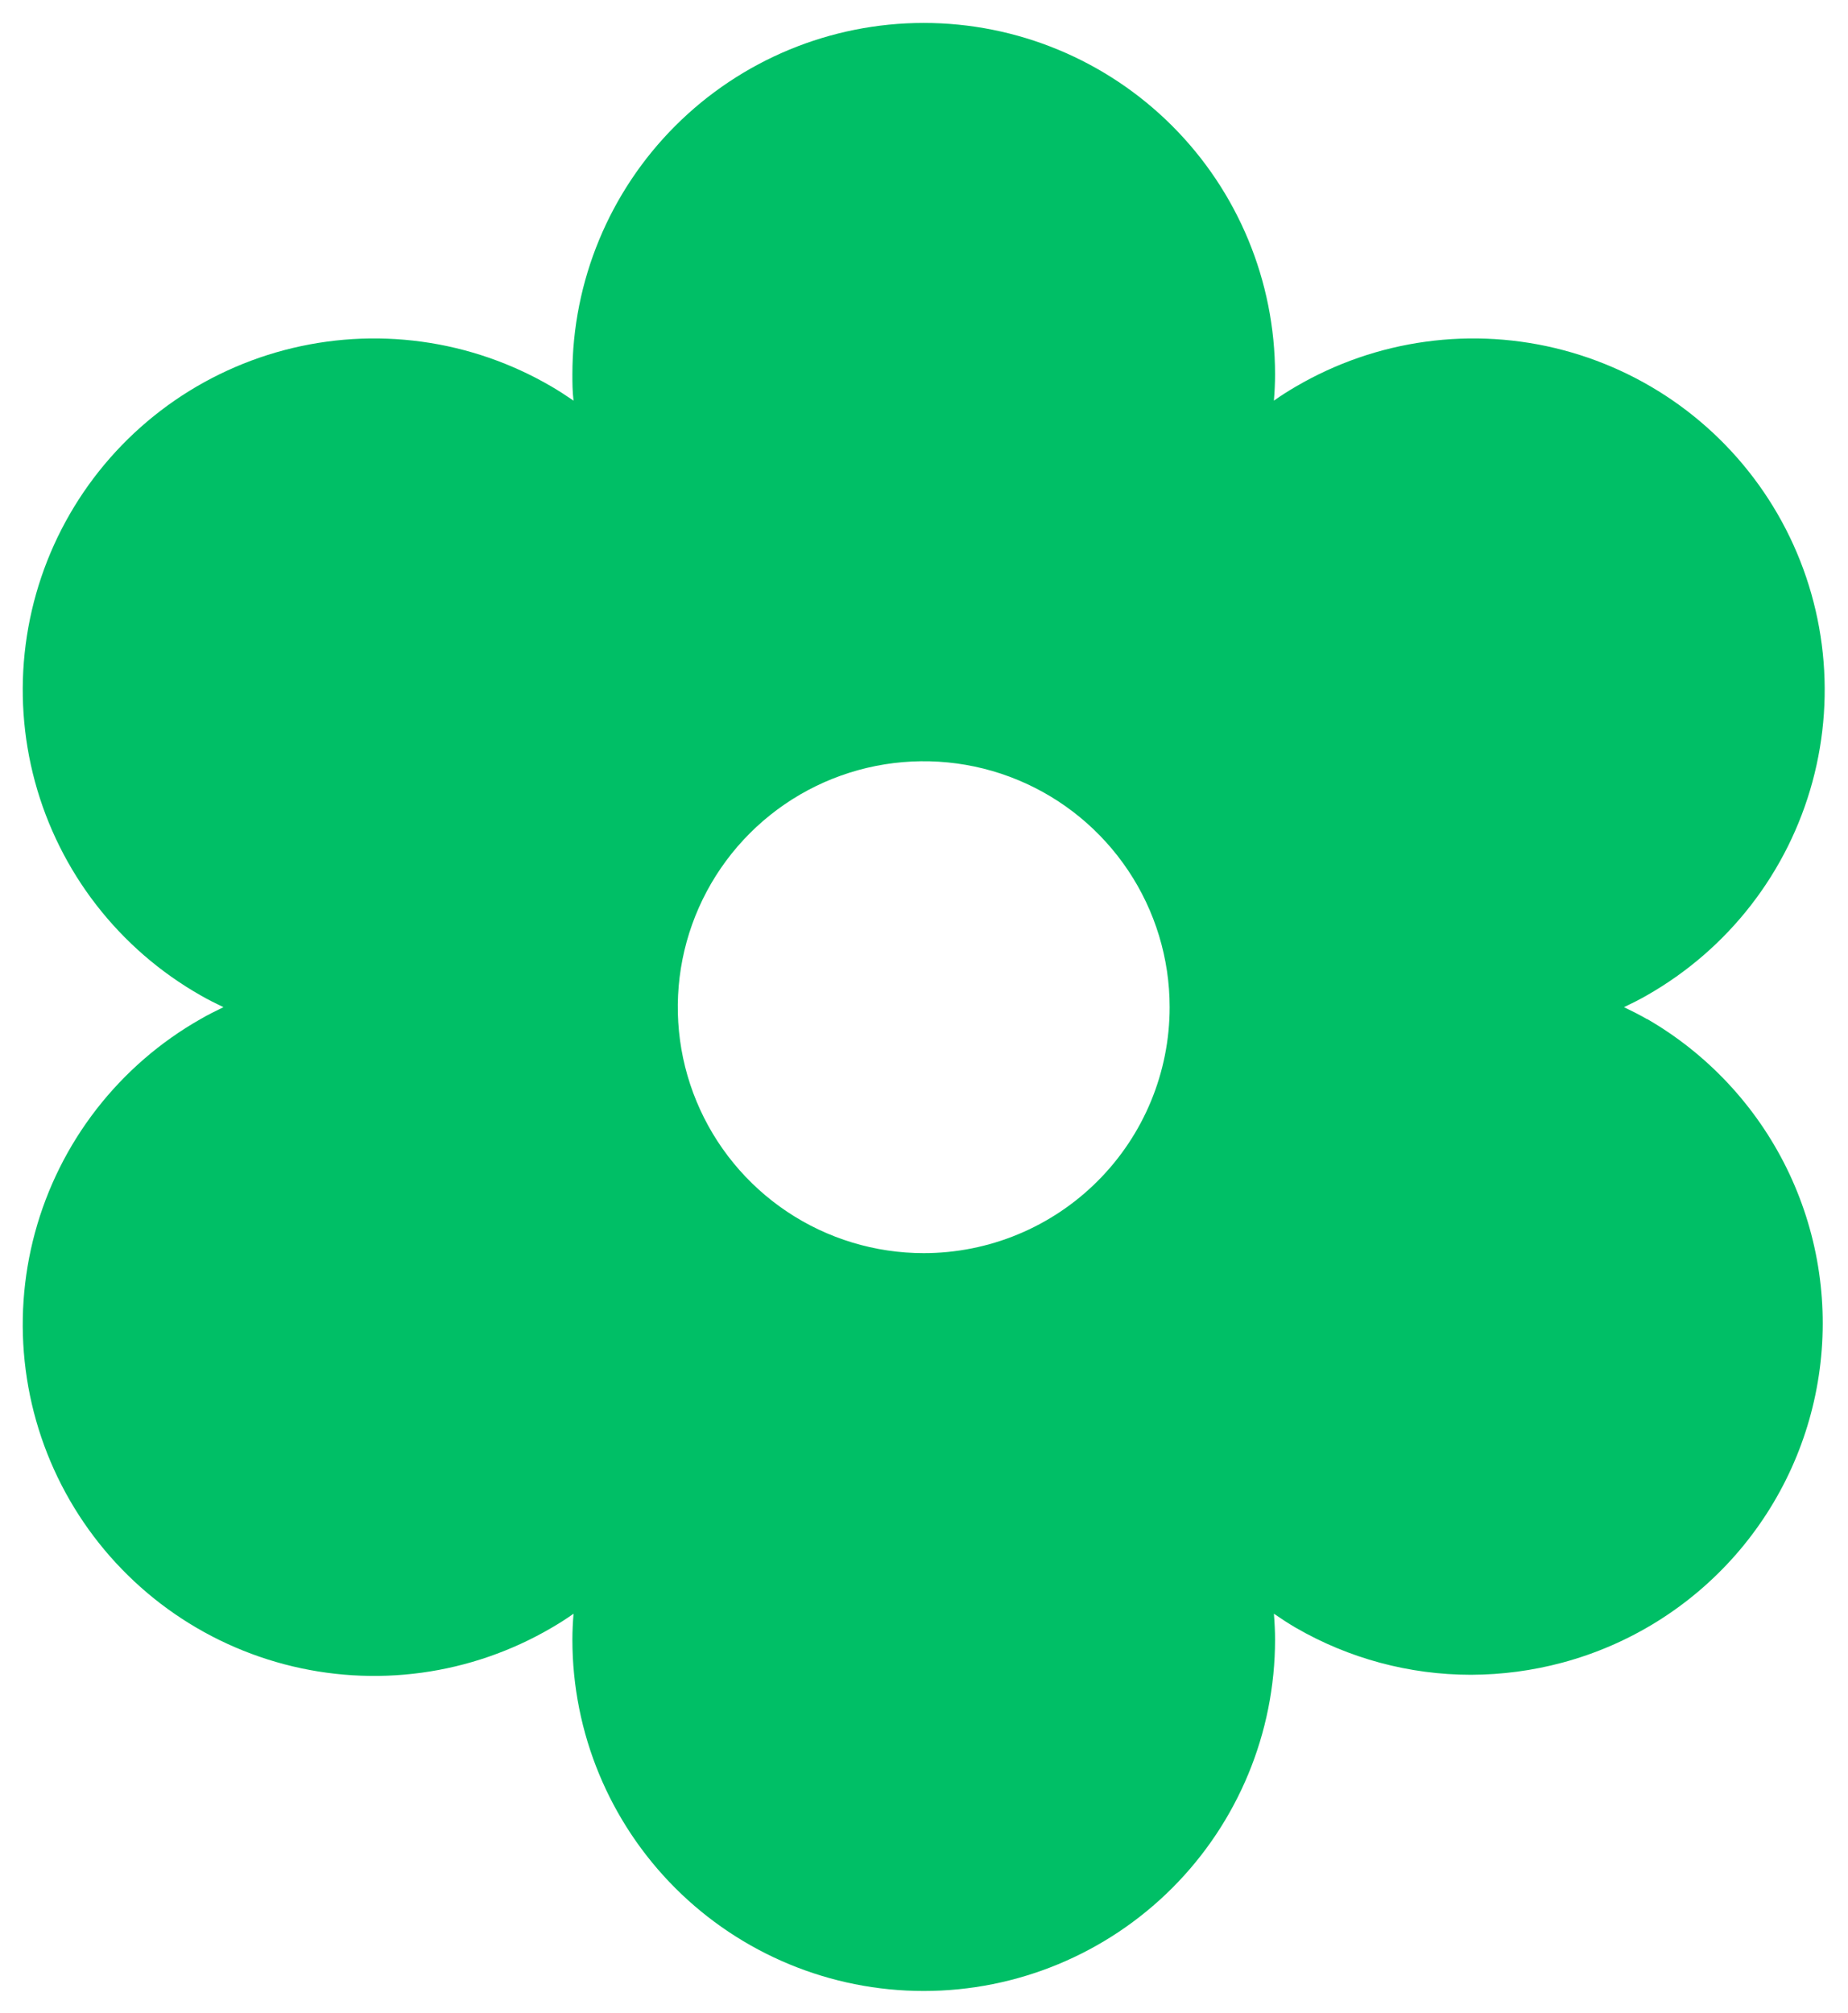 <svg width="56" height="61" viewBox="0 0 56 61" fill="none" xmlns="http://www.w3.org/2000/svg">
<path d="M49.91 30.881C49.694 30.755 49.457 30.636 49.212 30.518C49.457 30.401 49.694 30.282 49.91 30.157C51.13 29.462 52.202 28.534 53.062 27.424C53.922 26.315 54.554 25.046 54.922 23.691C55.29 22.336 55.386 20.922 55.205 19.529C55.024 18.137 54.57 16.794 53.868 15.578C53.166 14.362 52.23 13.297 51.115 12.444C49.999 11.591 48.726 10.968 47.369 10.609C46.012 10.25 44.597 10.163 43.206 10.353C41.814 10.543 40.475 11.007 39.263 11.717C39.048 11.842 38.824 11.983 38.603 12.14C38.625 11.874 38.638 11.608 38.638 11.342C38.638 8.518 37.516 5.81 35.52 3.814C33.523 1.817 30.815 0.695 27.991 0.695C25.168 0.695 22.46 1.817 20.463 3.814C18.467 5.81 17.345 8.518 17.345 11.342C17.345 11.592 17.345 11.858 17.38 12.14C17.159 11.989 16.935 11.842 16.72 11.717C15.508 11.007 14.169 10.543 12.778 10.353C11.386 10.163 9.972 10.25 8.614 10.609C7.257 10.968 5.984 11.591 4.868 12.444C3.753 13.297 2.817 14.362 2.115 15.578C1.413 16.794 0.959 18.137 0.778 19.529C0.597 20.922 0.693 22.336 1.061 23.691C1.429 25.046 2.061 26.315 2.921 27.424C3.782 28.534 4.853 29.462 6.073 30.157C6.289 30.282 6.526 30.401 6.771 30.518C6.526 30.636 6.289 30.755 6.073 30.881C4.853 31.574 3.782 32.503 2.921 33.613C2.061 34.722 1.429 35.991 1.061 37.346C0.693 38.701 0.597 40.115 0.778 41.508C0.959 42.9 1.413 44.243 2.115 45.459C2.817 46.675 3.753 47.74 4.868 48.593C5.984 49.446 7.257 50.069 8.614 50.428C9.972 50.787 11.386 50.874 12.778 50.684C14.169 50.494 15.508 50.03 16.72 49.32C16.935 49.195 17.159 49.054 17.38 48.897C17.358 49.163 17.345 49.429 17.345 49.682C17.345 52.506 18.467 55.214 20.463 57.21C22.46 59.207 25.168 60.328 27.991 60.328C30.815 60.328 33.523 59.207 35.52 57.21C37.516 55.214 38.638 52.506 38.638 49.682C38.638 49.432 38.625 49.166 38.603 48.897C38.824 49.048 39.048 49.195 39.263 49.32C40.876 50.254 42.707 50.746 44.571 50.747C45.507 50.745 46.44 50.622 47.344 50.379C49.378 49.834 51.205 48.698 52.593 47.115C53.981 45.532 54.869 43.572 55.143 41.484C55.418 39.397 55.067 37.274 54.136 35.386C53.204 33.498 51.733 31.928 49.91 30.875V30.881ZM27.991 37.971C26.518 37.971 25.077 37.534 23.851 36.715C22.626 35.896 21.67 34.732 21.106 33.37C20.542 32.009 20.395 30.51 20.682 29.065C20.97 27.619 21.68 26.291 22.722 25.249C23.764 24.206 25.092 23.497 26.538 23.209C27.983 22.922 29.482 23.069 30.843 23.633C32.205 24.197 33.369 25.153 34.188 26.378C35.007 27.604 35.444 29.044 35.444 30.518C35.444 32.495 34.659 34.391 33.261 35.788C31.864 37.186 29.968 37.971 27.991 37.971Z" fill="#00BF66"/>
</svg>
